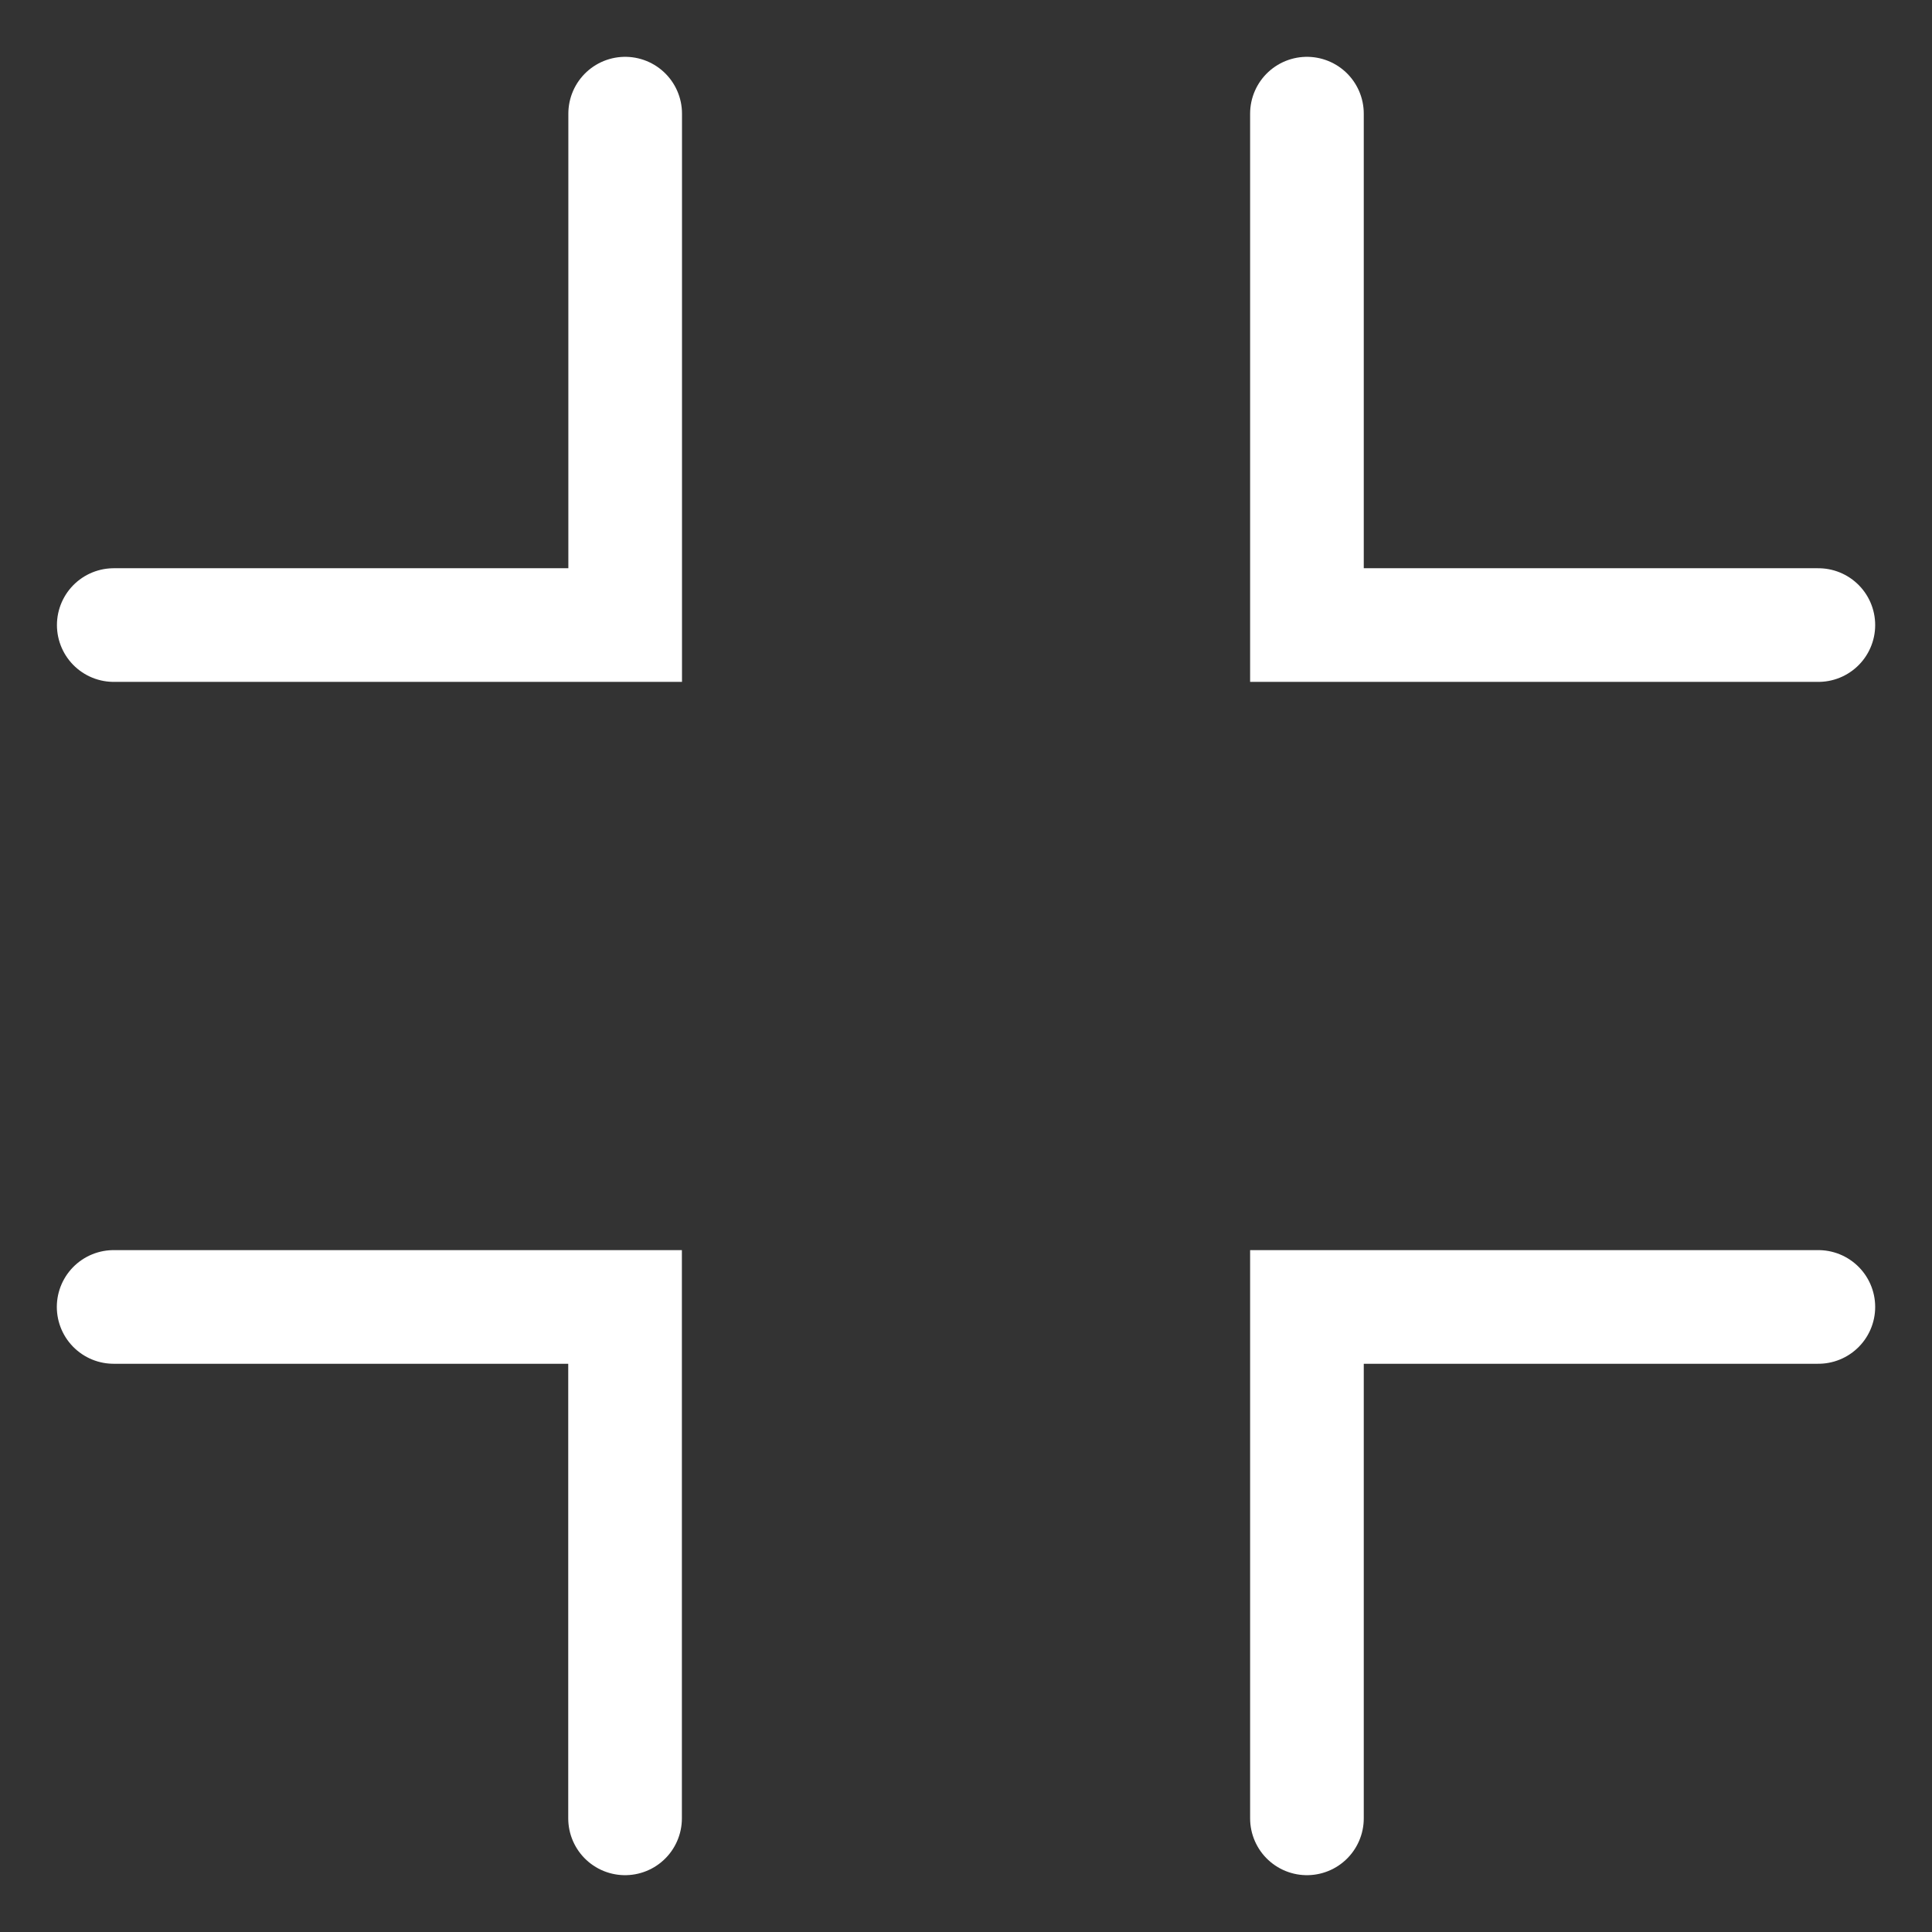 <svg width="17" height="17" viewBox="0 0 17 17" fill="none" xmlns="http://www.w3.org/2000/svg">
<rect x="0" y="0" width="17" height="17" fill="#333333" stroke="none"/>
<path d="M11.5 1L11.5 5.5L16 5.5" stroke="white" stroke-linecap="round"/>
<path d="M5.5 16L5.5 11.5L1 11.5" stroke="white" stroke-linecap="round"/>
<path d="M1.001 5.5L5.501 5.5L5.501 1" stroke="white" stroke-linecap="round"/>
<path d="M16 11.5L11.5 11.5L11.5 16" stroke="white" stroke-linecap="round"/>
</svg>
